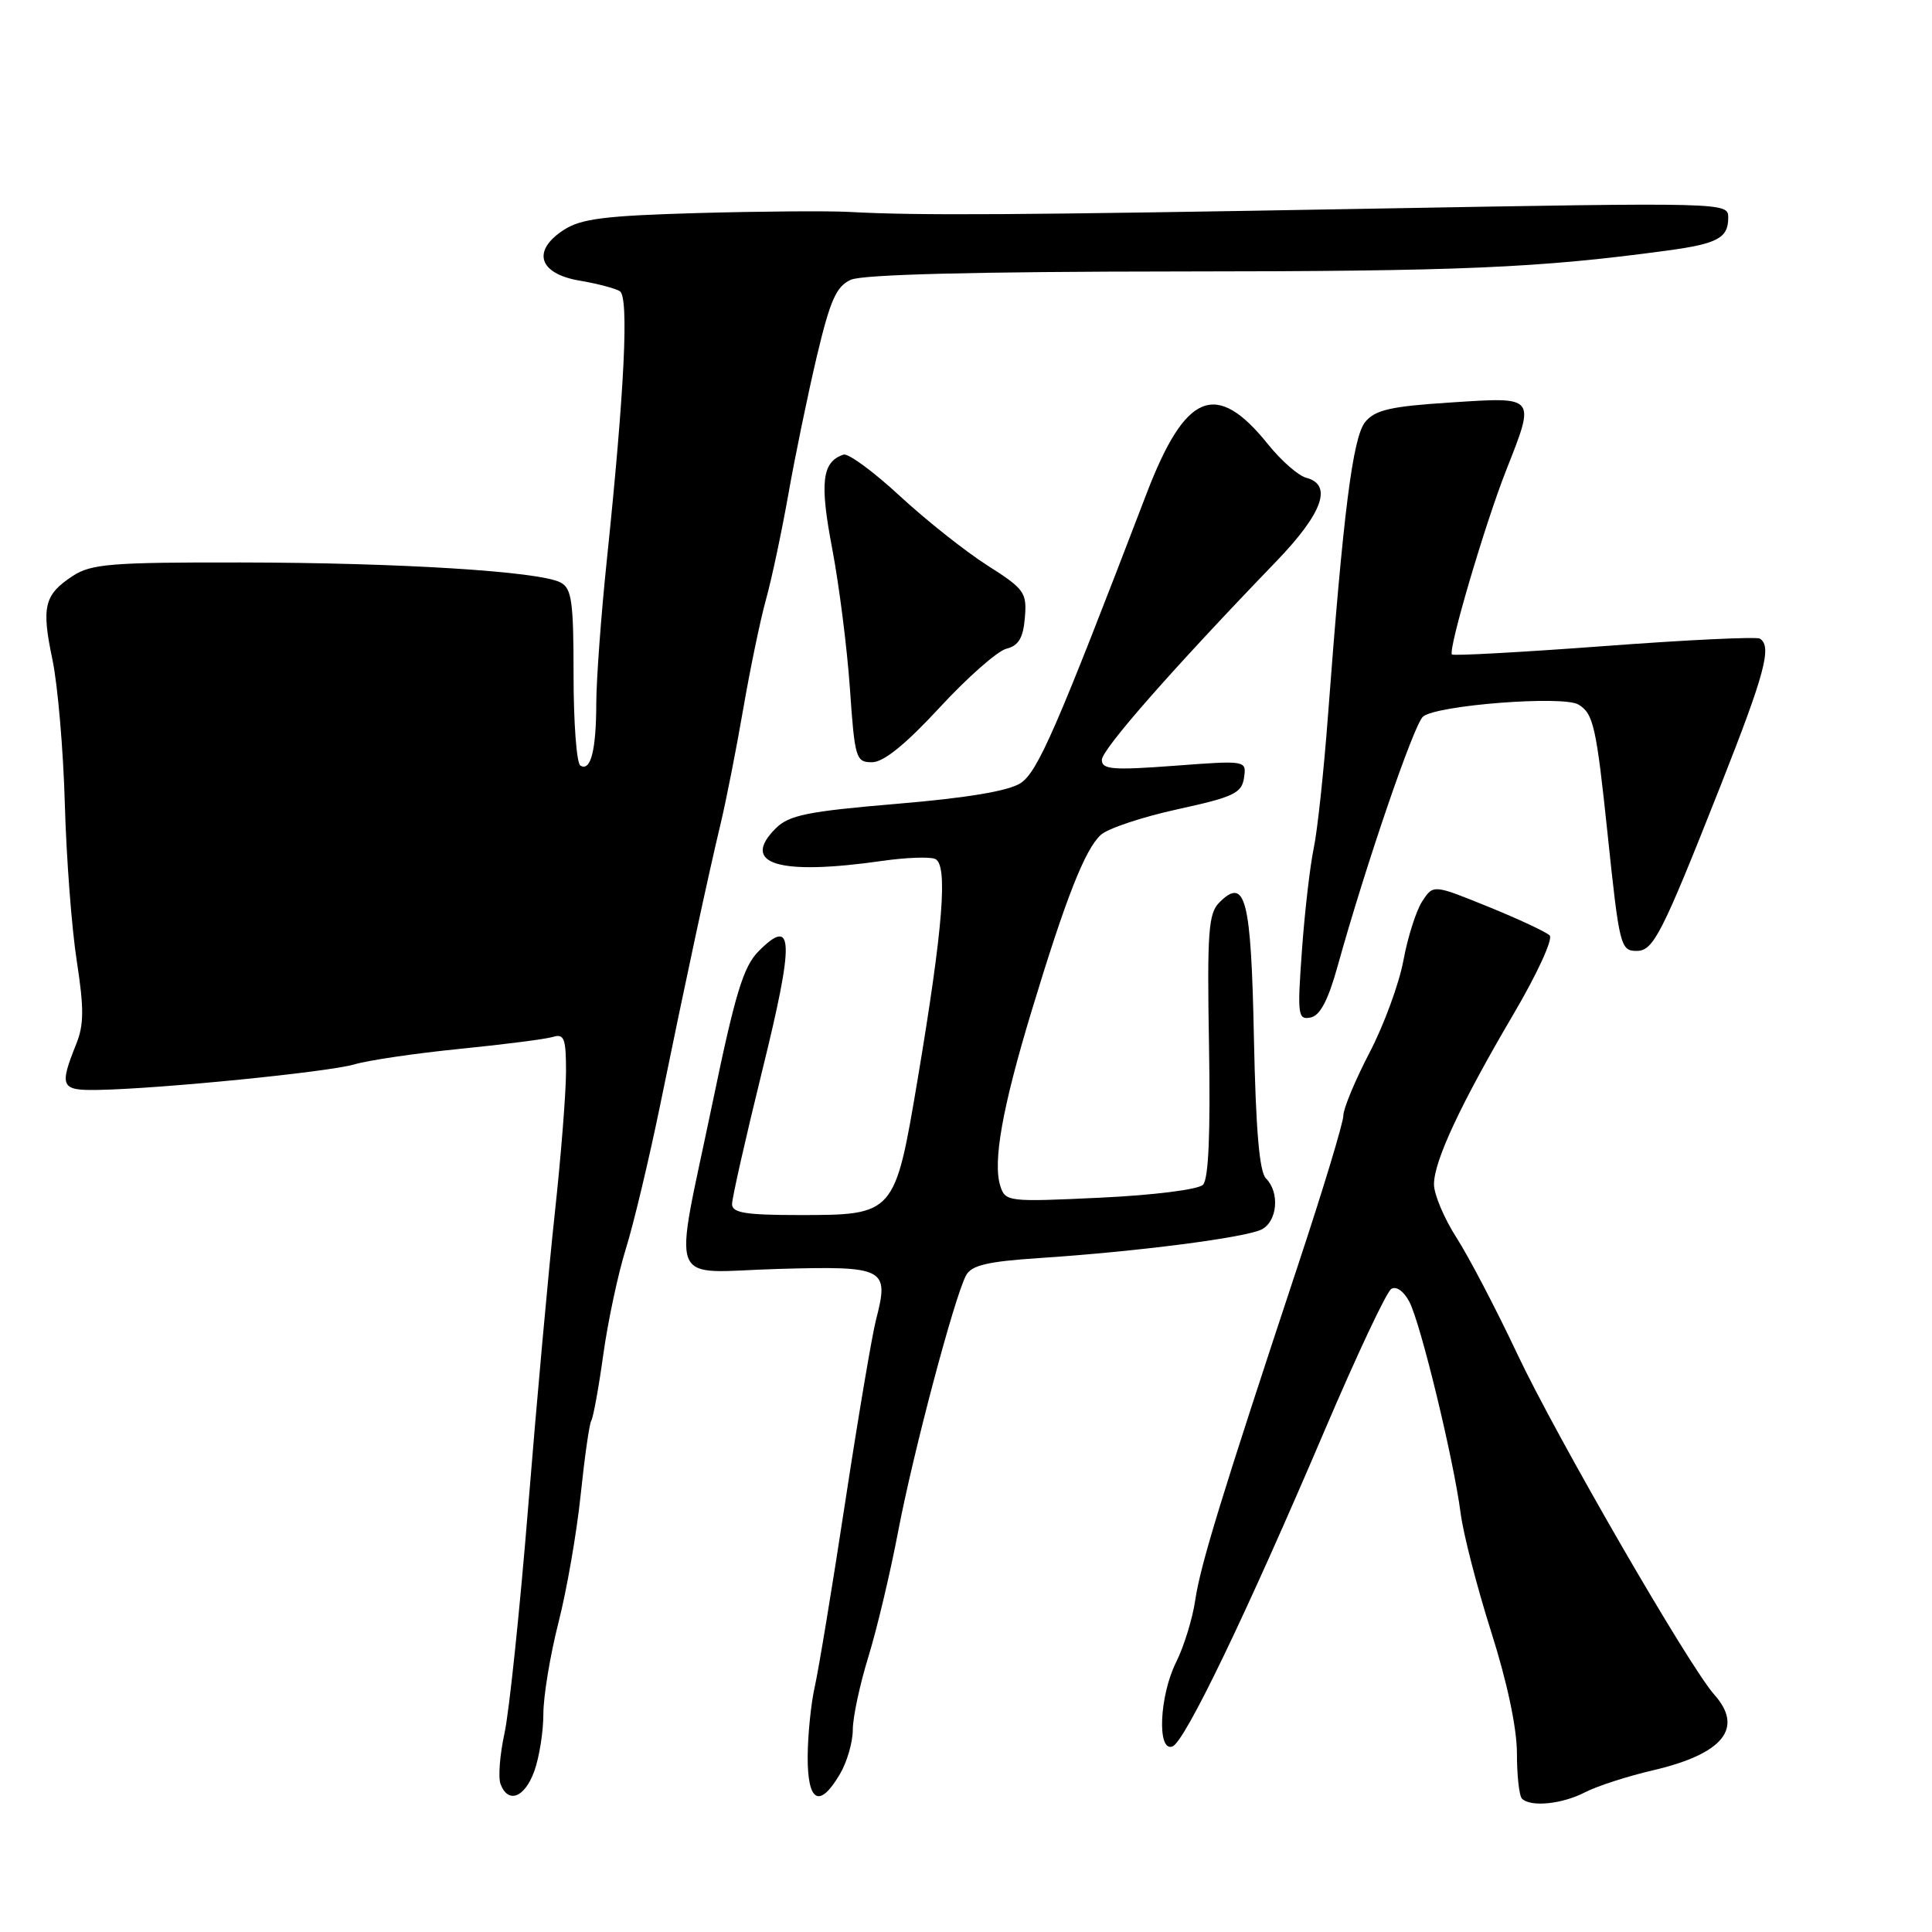 <?xml version="1.0" encoding="UTF-8" standalone="no"?>
<!DOCTYPE svg PUBLIC "-//W3C//DTD SVG 1.1//EN" "http://www.w3.org/Graphics/SVG/1.1/DTD/svg11.dtd" >
<svg xmlns="http://www.w3.org/2000/svg" xmlns:xlink="http://www.w3.org/1999/xlink" version="1.1" viewBox="0 0 256 256">
 <g >
 <path fill="currentColor"
d=" M 210.00 237.50 C 211.60 236.67 215.67 235.35 219.05 234.57 C 228.33 232.40 231.10 228.98 227.16 224.56 C 223.84 220.85 206.21 190.36 201.02 179.35 C 198.23 173.43 194.61 166.51 192.97 163.96 C 191.34 161.41 190.00 158.24 190.01 156.91 C 190.02 153.81 193.57 146.24 200.59 134.30 C 203.67 129.07 205.81 124.41 205.34 123.95 C 204.88 123.49 201.22 121.78 197.21 120.15 C 189.92 117.19 189.92 117.19 188.46 119.42 C 187.65 120.65 186.53 124.18 185.96 127.26 C 185.39 130.34 183.37 135.85 181.46 139.50 C 179.56 143.16 178.00 146.90 178.00 147.82 C 178.00 148.75 175.32 157.60 172.04 167.50 C 161.87 198.21 159.07 207.34 158.38 212.00 C 158.02 214.47 156.88 218.17 155.86 220.21 C 153.62 224.68 153.29 232.21 155.36 231.41 C 157.01 230.78 165.12 213.93 175.54 189.50 C 179.76 179.60 183.72 171.18 184.35 170.79 C 185.01 170.38 186.02 171.09 186.75 172.50 C 188.25 175.35 192.61 193.36 193.54 200.50 C 193.89 203.25 195.72 210.33 197.59 216.23 C 199.71 222.89 201.00 228.99 201.00 232.31 C 201.00 235.26 201.30 237.97 201.67 238.33 C 202.81 239.48 206.98 239.06 210.00 237.50 Z  M 70.80 234.68 C 71.46 232.85 72.00 229.44 72.00 227.10 C 72.00 224.75 72.90 219.31 74.00 215.00 C 75.10 210.70 76.42 203.09 76.94 198.09 C 77.46 193.09 78.09 188.66 78.35 188.24 C 78.61 187.81 79.33 183.88 79.94 179.48 C 80.55 175.09 81.89 168.80 82.92 165.50 C 83.95 162.20 85.99 153.65 87.46 146.50 C 90.88 129.76 93.86 115.93 95.52 109.00 C 96.24 105.97 97.57 99.22 98.47 94.00 C 99.37 88.78 100.72 82.25 101.48 79.50 C 102.25 76.75 103.58 70.45 104.46 65.50 C 105.33 60.55 107.02 52.37 108.21 47.32 C 110.00 39.77 110.80 37.96 112.74 37.07 C 114.29 36.37 129.12 35.99 156.30 35.97 C 193.67 35.95 203.88 35.51 221.00 33.19 C 227.60 32.29 229.00 31.53 229.00 28.84 C 229.00 26.81 228.91 26.81 181.75 27.65 C 134.26 28.50 121.73 28.58 112.50 28.08 C 109.75 27.93 100.74 28.00 92.48 28.23 C 80.12 28.58 76.96 28.98 74.68 30.48 C 70.44 33.25 71.39 36.26 76.77 37.18 C 79.11 37.57 81.52 38.21 82.13 38.58 C 83.35 39.33 82.77 51.49 80.43 74.00 C 79.65 81.42 79.02 90.05 79.01 93.17 C 79.00 99.42 78.27 102.28 76.90 101.44 C 76.40 101.13 76.00 95.75 76.00 89.48 C 76.00 79.62 75.76 77.95 74.25 77.17 C 71.43 75.71 52.98 74.56 31.96 74.53 C 14.75 74.50 12.08 74.72 9.65 76.31 C 5.85 78.80 5.47 80.38 6.95 87.41 C 7.65 90.76 8.39 99.35 8.59 106.50 C 8.79 113.65 9.50 123.02 10.17 127.32 C 11.14 133.59 11.13 135.78 10.11 138.32 C 7.82 144.02 8.05 144.51 13.00 144.42 C 21.24 144.27 43.45 142.06 46.94 141.04 C 48.84 140.48 55.14 139.56 60.94 138.98 C 66.75 138.40 72.29 137.69 73.25 137.40 C 74.76 136.94 75.00 137.57 75.00 141.98 C 75.00 144.79 74.33 153.25 73.51 160.79 C 72.69 168.33 71.11 185.75 70.00 199.50 C 68.89 213.25 67.47 226.82 66.85 229.66 C 66.23 232.50 65.99 235.54 66.33 236.41 C 67.34 239.05 69.53 238.20 70.80 234.68 Z  M 111.28 235.10 C 112.23 233.50 113.00 230.85 113.00 229.20 C 113.00 227.56 113.93 223.21 115.06 219.55 C 116.19 215.88 117.97 208.40 119.01 202.92 C 121.01 192.43 126.46 171.88 128.01 168.99 C 128.72 167.66 130.85 167.15 137.71 166.70 C 150.77 165.84 165.19 163.97 167.21 162.89 C 169.28 161.78 169.58 157.98 167.75 156.15 C 166.87 155.28 166.40 149.68 166.15 137.49 C 165.78 119.04 165.03 116.11 161.56 119.59 C 160.12 121.03 159.94 123.52 160.20 138.56 C 160.40 150.24 160.14 156.24 159.40 156.99 C 158.77 157.62 152.86 158.37 145.76 158.70 C 133.59 159.28 133.21 159.23 132.55 157.16 C 131.53 153.96 132.81 146.79 136.68 134.00 C 141.21 119.04 143.77 112.52 145.87 110.62 C 146.80 109.77 151.38 108.25 156.04 107.23 C 163.47 105.61 164.54 105.10 164.84 103.06 C 165.17 100.75 165.17 100.75 155.59 101.47 C 147.43 102.08 146.00 101.96 146.00 100.69 C 146.00 99.30 155.35 88.66 169.11 74.39 C 175.26 68.00 176.62 64.24 173.09 63.31 C 172.04 63.04 169.75 61.03 168.00 58.85 C 161.14 50.31 157.07 51.98 151.92 65.42 C 139.95 96.67 137.51 102.27 135.23 103.77 C 133.64 104.81 128.15 105.73 118.85 106.51 C 106.99 107.51 104.55 108.01 102.79 109.76 C 98.05 114.50 103.16 116.05 117.00 114.06 C 120.03 113.63 123.12 113.51 123.88 113.80 C 125.64 114.46 124.99 122.74 121.60 142.97 C 118.57 160.97 118.55 161.00 105.89 161.00 C 98.80 161.00 97.00 160.71 97.00 159.55 C 97.00 158.76 98.80 150.79 101.00 141.86 C 105.28 124.53 105.18 121.35 100.52 126.04 C 98.51 128.06 97.42 131.62 94.44 146.00 C 89.20 171.24 88.16 168.57 103.10 168.14 C 117.31 167.74 117.85 168.02 116.08 174.86 C 115.56 176.86 113.72 187.72 112.00 199.00 C 110.28 210.28 108.46 221.30 107.96 223.50 C 107.46 225.70 107.04 229.86 107.02 232.75 C 107.00 238.80 108.58 239.68 111.28 235.10 Z  M 177.25 127.99 C 180.94 114.72 187.36 95.94 188.56 94.95 C 190.40 93.43 207.15 92.13 209.16 93.36 C 211.14 94.56 211.52 96.27 213.02 110.56 C 214.57 125.35 214.73 126.00 216.86 126.00 C 219.09 126.00 220.18 123.85 227.95 104.20 C 233.86 89.24 234.83 85.63 233.19 84.62 C 232.75 84.35 223.47 84.79 212.57 85.61 C 201.67 86.42 192.59 86.92 192.39 86.72 C 191.84 86.17 196.77 69.42 199.57 62.33 C 203.47 52.42 203.61 52.59 192.25 53.33 C 184.28 53.84 182.21 54.31 180.90 55.91 C 179.25 57.92 177.98 67.92 175.96 94.87 C 175.41 102.22 174.56 110.10 174.08 112.37 C 173.60 114.64 172.89 120.70 172.52 125.84 C 171.89 134.50 171.97 135.15 173.64 134.83 C 174.91 134.59 175.98 132.57 177.25 127.99 Z  M 124.51 93.75 C 128.19 89.76 132.17 86.26 133.35 85.96 C 134.96 85.56 135.58 84.53 135.80 81.85 C 136.08 78.51 135.76 78.05 130.80 74.90 C 127.89 73.04 122.67 68.90 119.20 65.69 C 115.74 62.49 112.40 60.03 111.77 60.24 C 108.92 61.19 108.59 63.90 110.27 72.69 C 111.19 77.53 112.25 85.89 112.62 91.25 C 113.26 100.51 113.41 101.00 115.55 101.00 C 117.08 101.00 120.00 98.63 124.51 93.75 Z "/>
</g>
</svg>